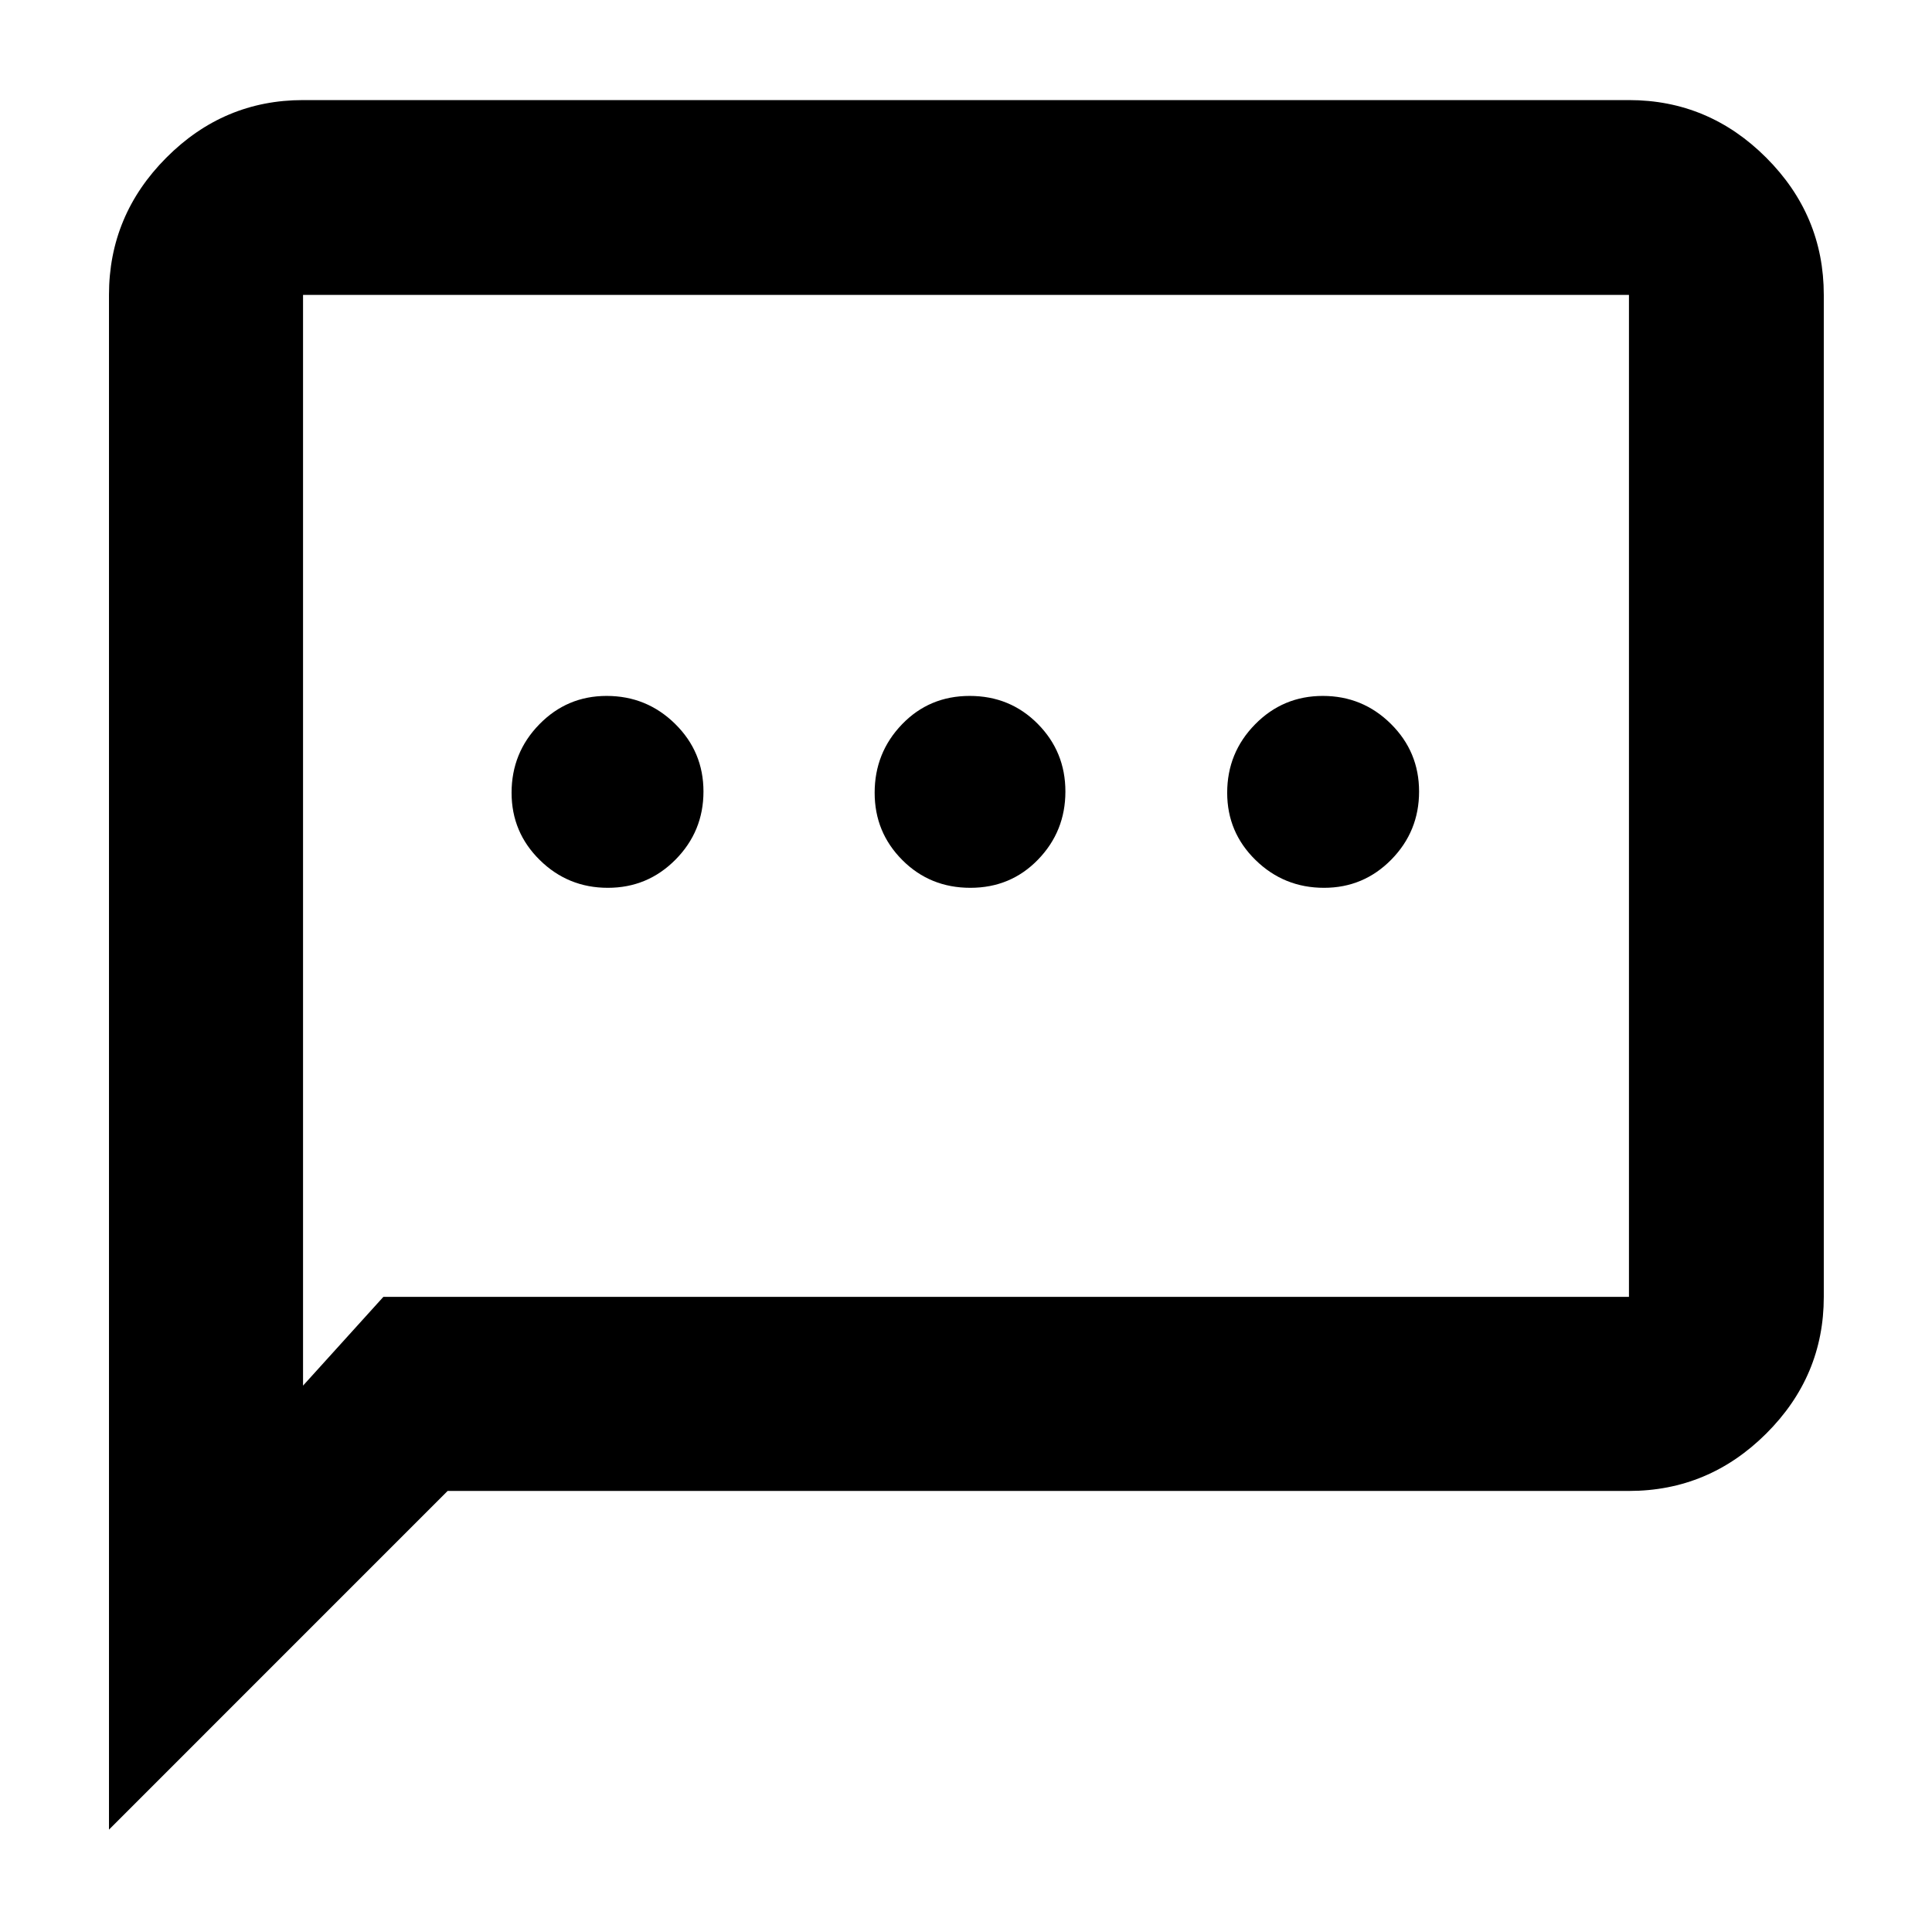<svg xmlns="http://www.w3.org/2000/svg" height="40" viewBox="0 -960 960 960" width="40"><path d="M302.03-518.85q19.78 0 33.65-14.03 13.87-14.03 13.87-33.81 0-19.77-14.11-33.64-14.11-13.87-34.01-13.87-19.66 0-33.44 14.11-13.79 14.11-13.79 34.01 0 19.66 14.03 33.44 14.02 13.79 33.8 13.79Zm180.13 0q20.06 0 33.64-14.03 13.59-14.03 13.59-33.81 0-19.77-13.75-33.64-13.75-13.87-33.8-13.87-20.06 0-33.64 14.11-13.59 14.11-13.59 34.01 0 19.66 13.75 33.44 13.75 13.79 33.8 13.79Zm175.74 0q19.66 0 33.45-14.03 13.78-14.03 13.78-33.81 0-19.77-14.03-33.64-14.02-13.87-33.8-13.87-19.78 0-33.65 14.11-13.87 14.11-13.87 34.01 0 19.66 14.11 33.44 14.11 13.79 34.01 13.79ZM54.15-50.87v-762.59q0-39.59 28.5-68.2t67.93-28.61h658.84q39.59 0 68.2 28.61t28.61 68.2v497.87q0 39.43-28.61 67.93-28.61 28.5-68.2 28.5H222.43L54.15-50.87Zm136.34-264.72h618.93v-497.87H150.58v541.97l39.91-44.1Zm-39.91 0v-497.87 497.87Z"/></svg>